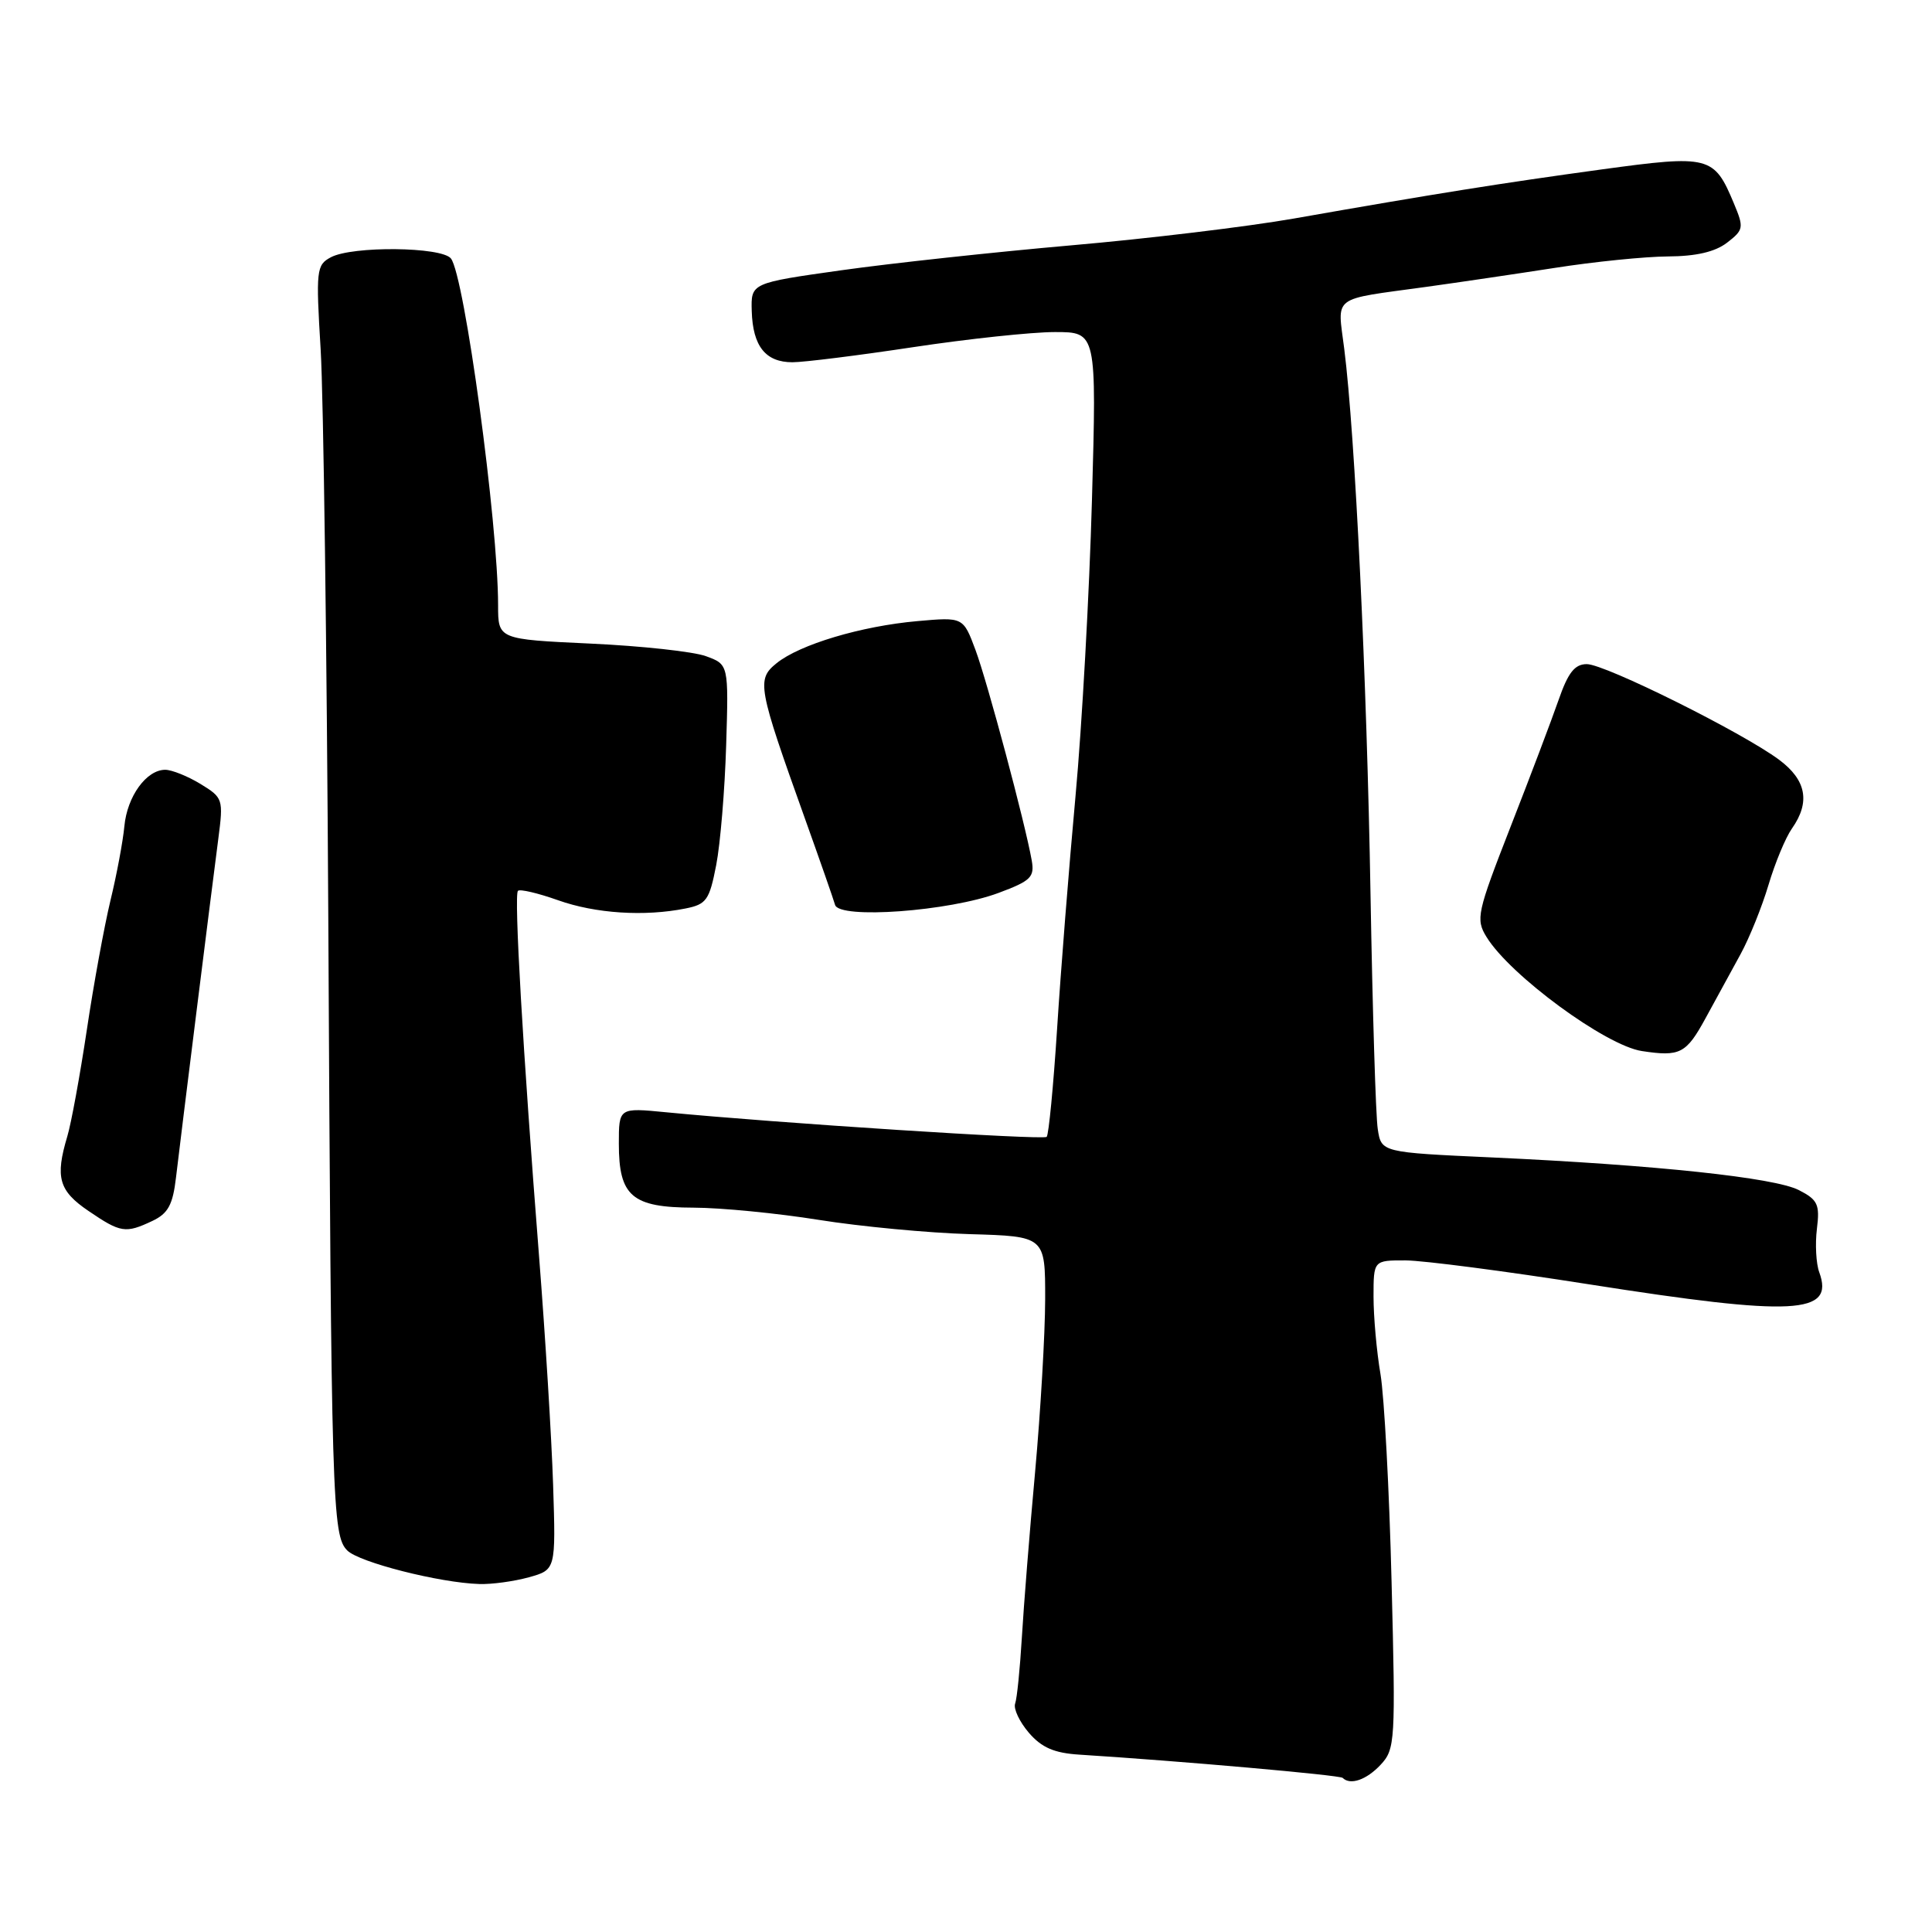 <?xml version="1.0" encoding="UTF-8" standalone="no"?>
<!DOCTYPE svg PUBLIC "-//W3C//DTD SVG 1.1//EN" "http://www.w3.org/Graphics/SVG/1.1/DTD/svg11.dtd" >
<svg xmlns="http://www.w3.org/2000/svg" xmlns:xlink="http://www.w3.org/1999/xlink" version="1.1" viewBox="0 0 256 256">
 <g >
 <path fill="currentColor"
d=" M 182.94 233.84 C 184.87 231.77 184.93 230.76 184.39 209.59 C 184.09 197.44 183.42 185.05 182.92 182.07 C 182.41 179.08 182.00 174.47 182.00 171.82 C 182.00 167.00 182.00 167.00 186.25 167.01 C 188.59 167.02 199.50 168.44 210.50 170.17 C 237.78 174.46 243.11 174.18 241.06 168.58 C 240.64 167.44 240.50 164.85 240.75 162.83 C 241.15 159.59 240.87 158.98 238.35 157.69 C 235.12 156.04 219.43 154.37 197.77 153.37 C 183.03 152.70 183.03 152.70 182.56 149.60 C 182.29 147.89 181.87 133.90 181.60 118.50 C 181.12 90.06 179.56 57.61 178.12 46.23 C 177.22 39.03 176.25 39.77 189.00 38.01 C 193.12 37.44 200.78 36.31 206.00 35.50 C 211.22 34.68 217.97 34.00 221.00 33.98 C 224.73 33.96 227.25 33.38 228.84 32.16 C 231.05 30.45 231.10 30.18 229.74 26.93 C 227.12 20.66 226.52 20.50 212.23 22.45 C 199.01 24.26 190.20 25.66 171.43 28.96 C 165.34 30.03 152.06 31.63 141.93 32.51 C 131.79 33.40 118.10 34.88 111.50 35.81 C 99.50 37.50 99.50 37.50 99.61 41.23 C 99.75 45.88 101.44 48.00 105.00 48.00 C 106.52 48.00 113.72 47.10 121.00 46.00 C 128.28 44.90 136.73 44.00 139.77 44.00 C 145.31 44.00 145.31 44.00 144.69 66.25 C 144.35 78.49 143.37 96.15 142.51 105.50 C 141.65 114.85 140.55 128.72 140.07 136.33 C 139.58 143.93 138.96 150.37 138.69 150.64 C 138.24 151.09 102.72 148.79 88.25 147.38 C 82.00 146.77 82.00 146.77 82.00 151.55 C 82.00 158.51 83.74 160.00 91.90 160.02 C 95.53 160.03 103.00 160.76 108.50 161.64 C 114.00 162.52 123.00 163.37 128.50 163.53 C 138.50 163.82 138.50 163.82 138.49 172.16 C 138.48 176.75 137.88 187.03 137.16 195.00 C 136.43 202.97 135.64 212.88 135.40 217.00 C 135.15 221.12 134.76 225.06 134.51 225.74 C 134.27 226.42 135.09 228.15 136.33 229.60 C 138.03 231.57 139.68 232.29 143.04 232.50 C 156.47 233.35 177.54 235.21 177.91 235.58 C 178.92 236.59 181.07 235.84 182.94 233.84 Z  M 70.07 209.00 C 73.65 208.00 73.65 208.00 73.29 196.75 C 73.09 190.56 72.25 176.95 71.43 166.50 C 69.28 139.18 68.09 118.58 68.63 118.04 C 68.89 117.78 71.28 118.34 73.93 119.28 C 78.90 121.05 85.40 121.47 90.83 120.38 C 93.61 119.83 94.00 119.27 94.90 114.63 C 95.45 111.81 96.04 104.67 96.22 98.77 C 96.55 88.04 96.55 88.04 93.52 86.94 C 91.86 86.34 84.99 85.59 78.25 85.28 C 66.00 84.71 66.00 84.71 66.00 80.20 C 66.00 69.27 61.54 36.51 59.75 34.25 C 58.51 32.69 46.68 32.57 43.84 34.09 C 41.92 35.11 41.85 35.78 42.49 46.34 C 42.86 52.48 43.31 86.30 43.50 121.50 C 43.90 199.32 44.02 203.46 46.02 205.45 C 47.59 207.02 58.24 209.73 63.50 209.89 C 65.15 209.95 68.11 209.54 70.07 209.00 Z  M 20.19 161.78 C 22.27 160.80 22.90 159.64 23.32 156.03 C 23.99 150.34 27.99 118.31 28.93 111.12 C 29.61 105.89 29.55 105.70 26.57 103.88 C 24.88 102.85 22.78 102.01 21.90 102.00 C 19.40 102.00 16.85 105.52 16.48 109.48 C 16.29 111.48 15.47 115.89 14.64 119.30 C 13.82 122.71 12.40 130.45 11.50 136.50 C 10.59 142.55 9.43 148.88 8.92 150.57 C 7.29 156.01 7.79 157.79 11.73 160.46 C 15.99 163.36 16.63 163.46 20.19 161.78 Z  M 226.00 134.91 C 227.38 132.39 229.46 128.57 230.64 126.42 C 231.82 124.26 233.48 120.13 234.34 117.24 C 235.20 114.35 236.59 110.99 237.45 109.77 C 239.90 106.28 239.35 103.36 235.75 100.68 C 230.91 97.07 212.68 88.00 210.26 88.00 C 208.66 88.00 207.78 89.12 206.52 92.75 C 205.61 95.36 202.75 102.93 200.15 109.57 C 195.71 120.95 195.52 121.79 196.97 124.15 C 200.08 129.23 212.77 138.55 217.56 139.27 C 222.62 140.04 223.43 139.62 226.00 134.91 Z  M 132.33 118.31 C 136.60 116.72 137.10 116.22 136.71 114.01 C 135.83 109.05 130.85 90.41 129.26 86.13 C 127.63 81.76 127.63 81.76 121.57 82.30 C 114.11 82.96 105.96 85.40 102.90 87.88 C 100.23 90.04 100.40 90.99 106.67 108.50 C 108.64 114.00 110.43 119.13 110.65 119.90 C 111.20 121.82 125.77 120.76 132.33 118.31 Z "/>
</g>
</svg>